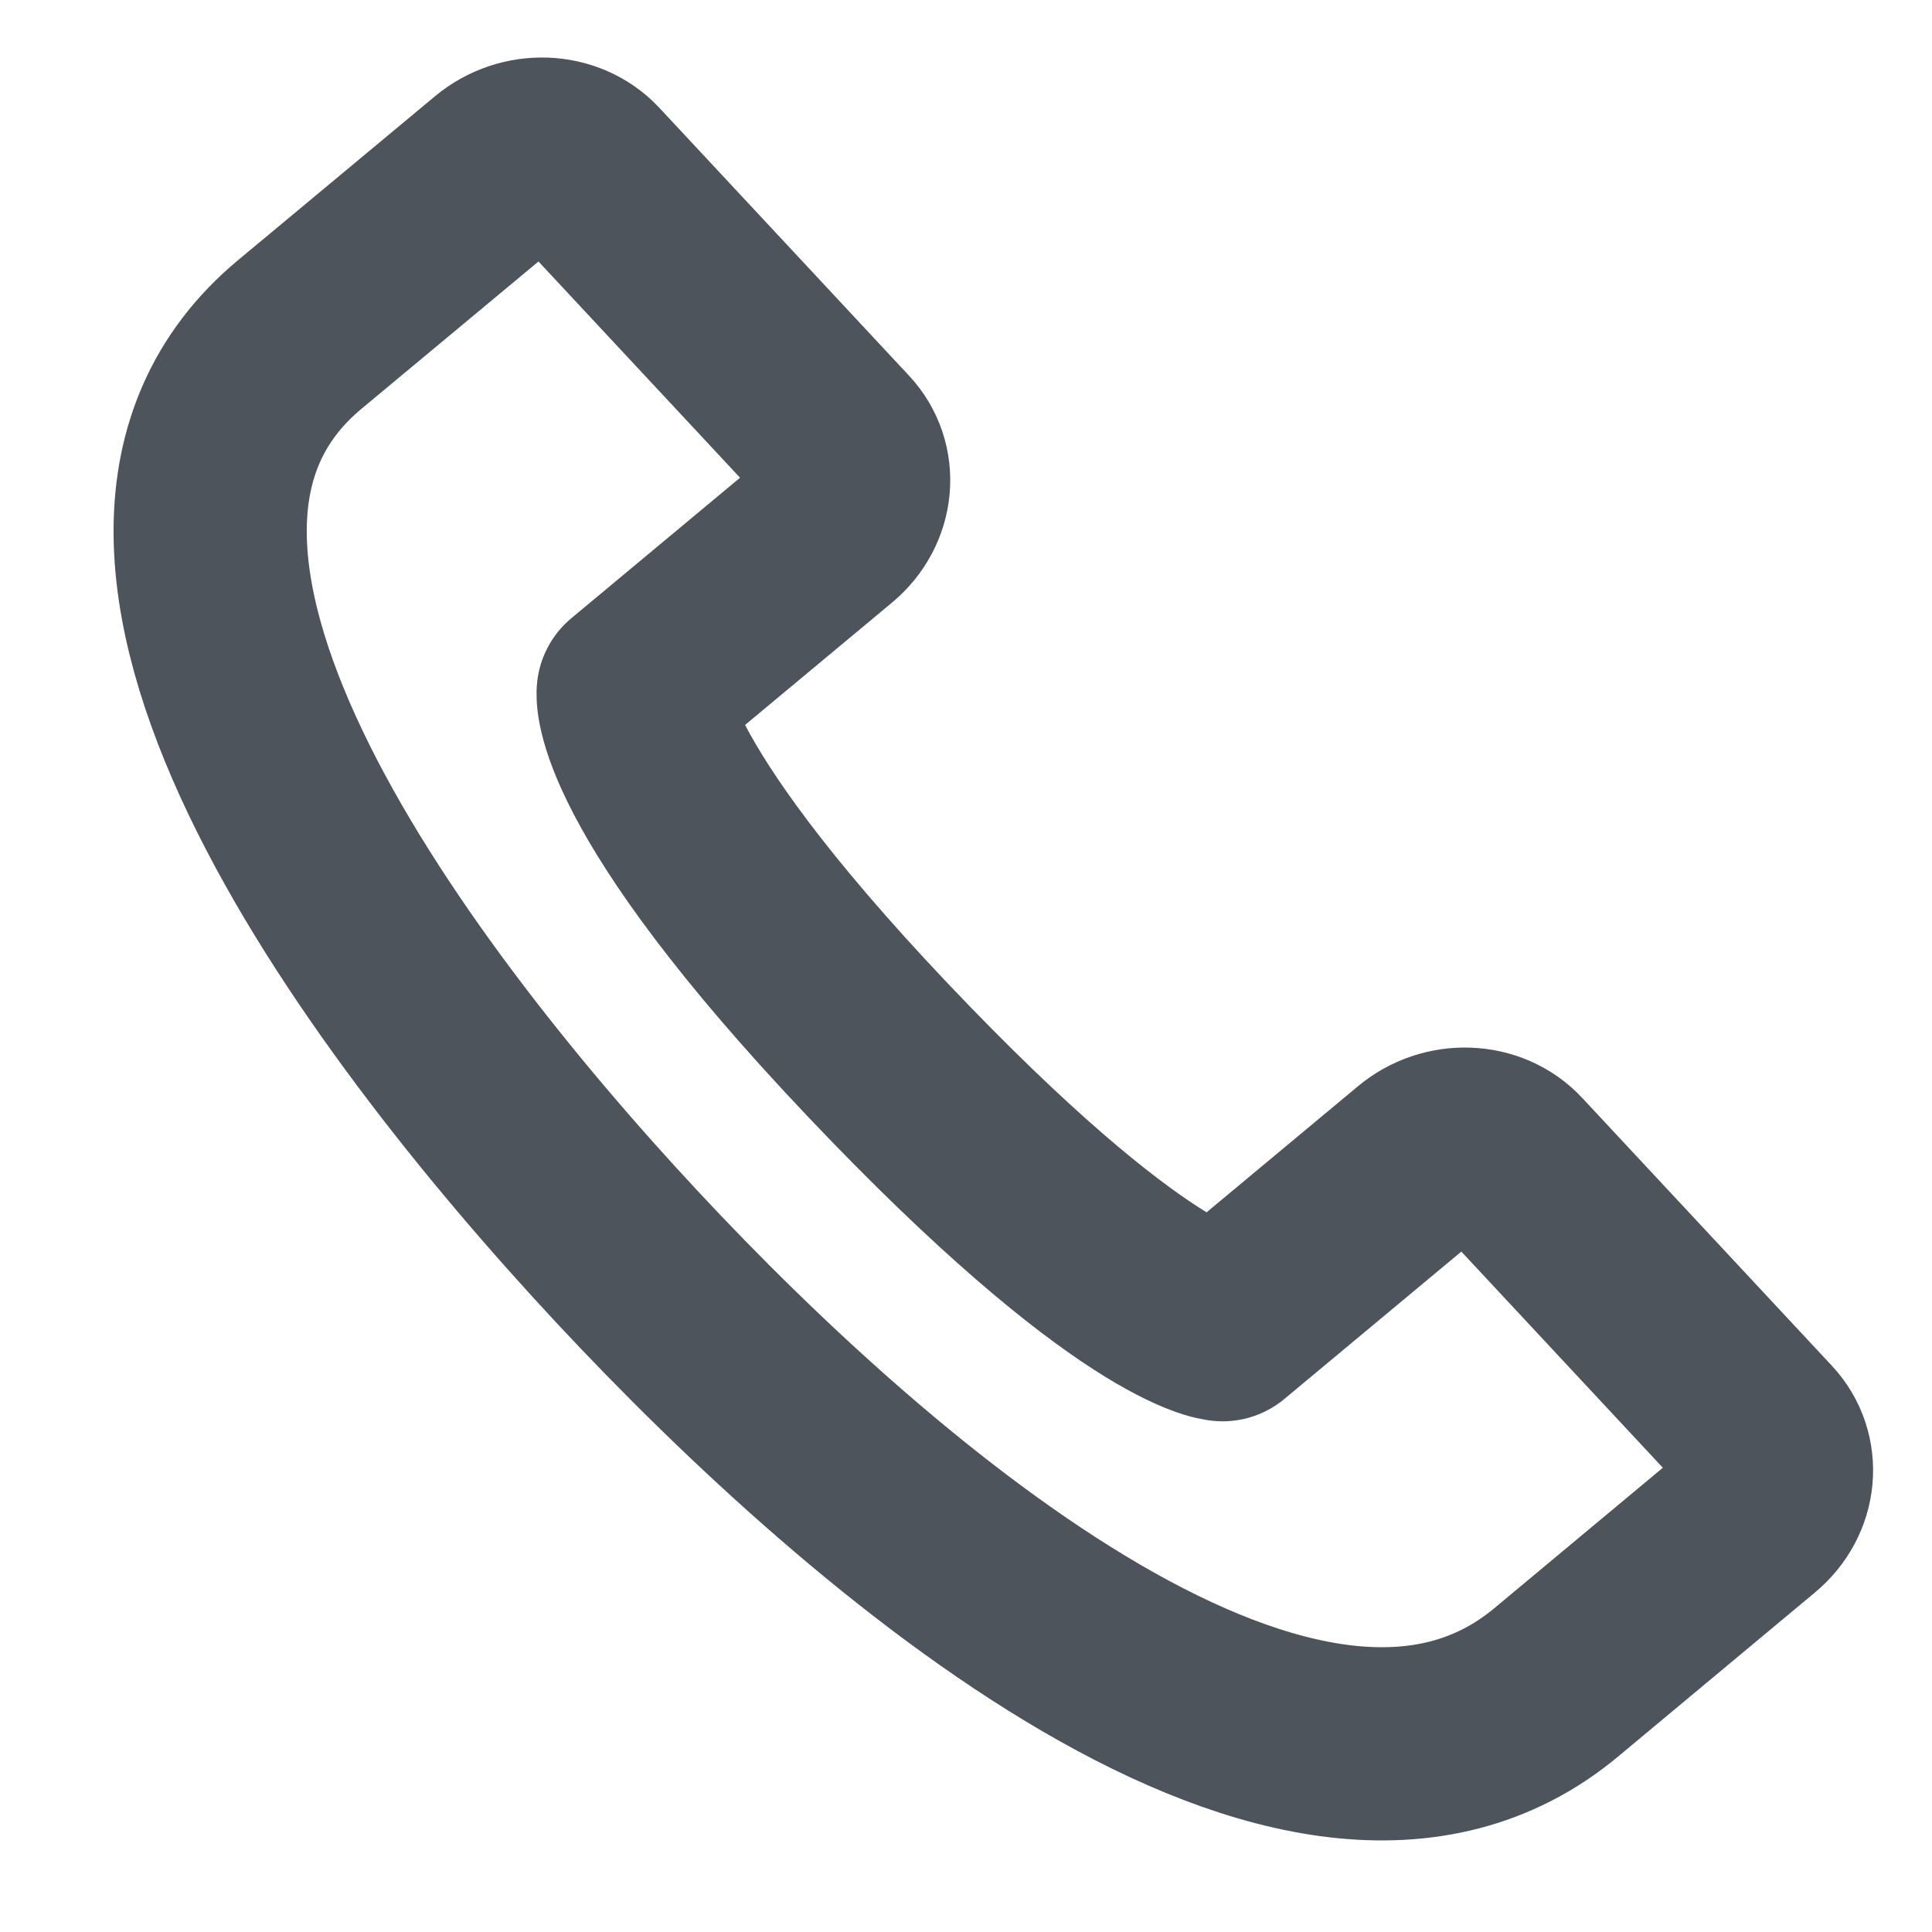 <svg width="15" height="15" viewBox="0 0 15 15" fill="none" xmlns="http://www.w3.org/2000/svg">
<path d="M6.509 3.428L4.571 1.349C4.391 1.156 4.072 1.145 3.858 1.323L2.326 2.598C0.388 4.213 2.921 7.669 4.869 9.759C6.806 11.837 10.142 14.677 12.081 13.063L13.612 11.787C13.826 11.609 13.854 11.308 13.674 11.115L11.736 9.036C11.557 8.843 11.237 8.831 11.023 9.01L9.492 10.285C9.492 10.285 8.798 10.242 6.816 8.153C4.834 6.064 4.916 5.376 4.916 5.376L6.447 4.101C6.661 3.922 6.689 3.621 6.509 3.428Z" stroke="#4D545B" stroke-width="1.5" stroke-linecap="round" stroke-linejoin="round"/>
</svg>
